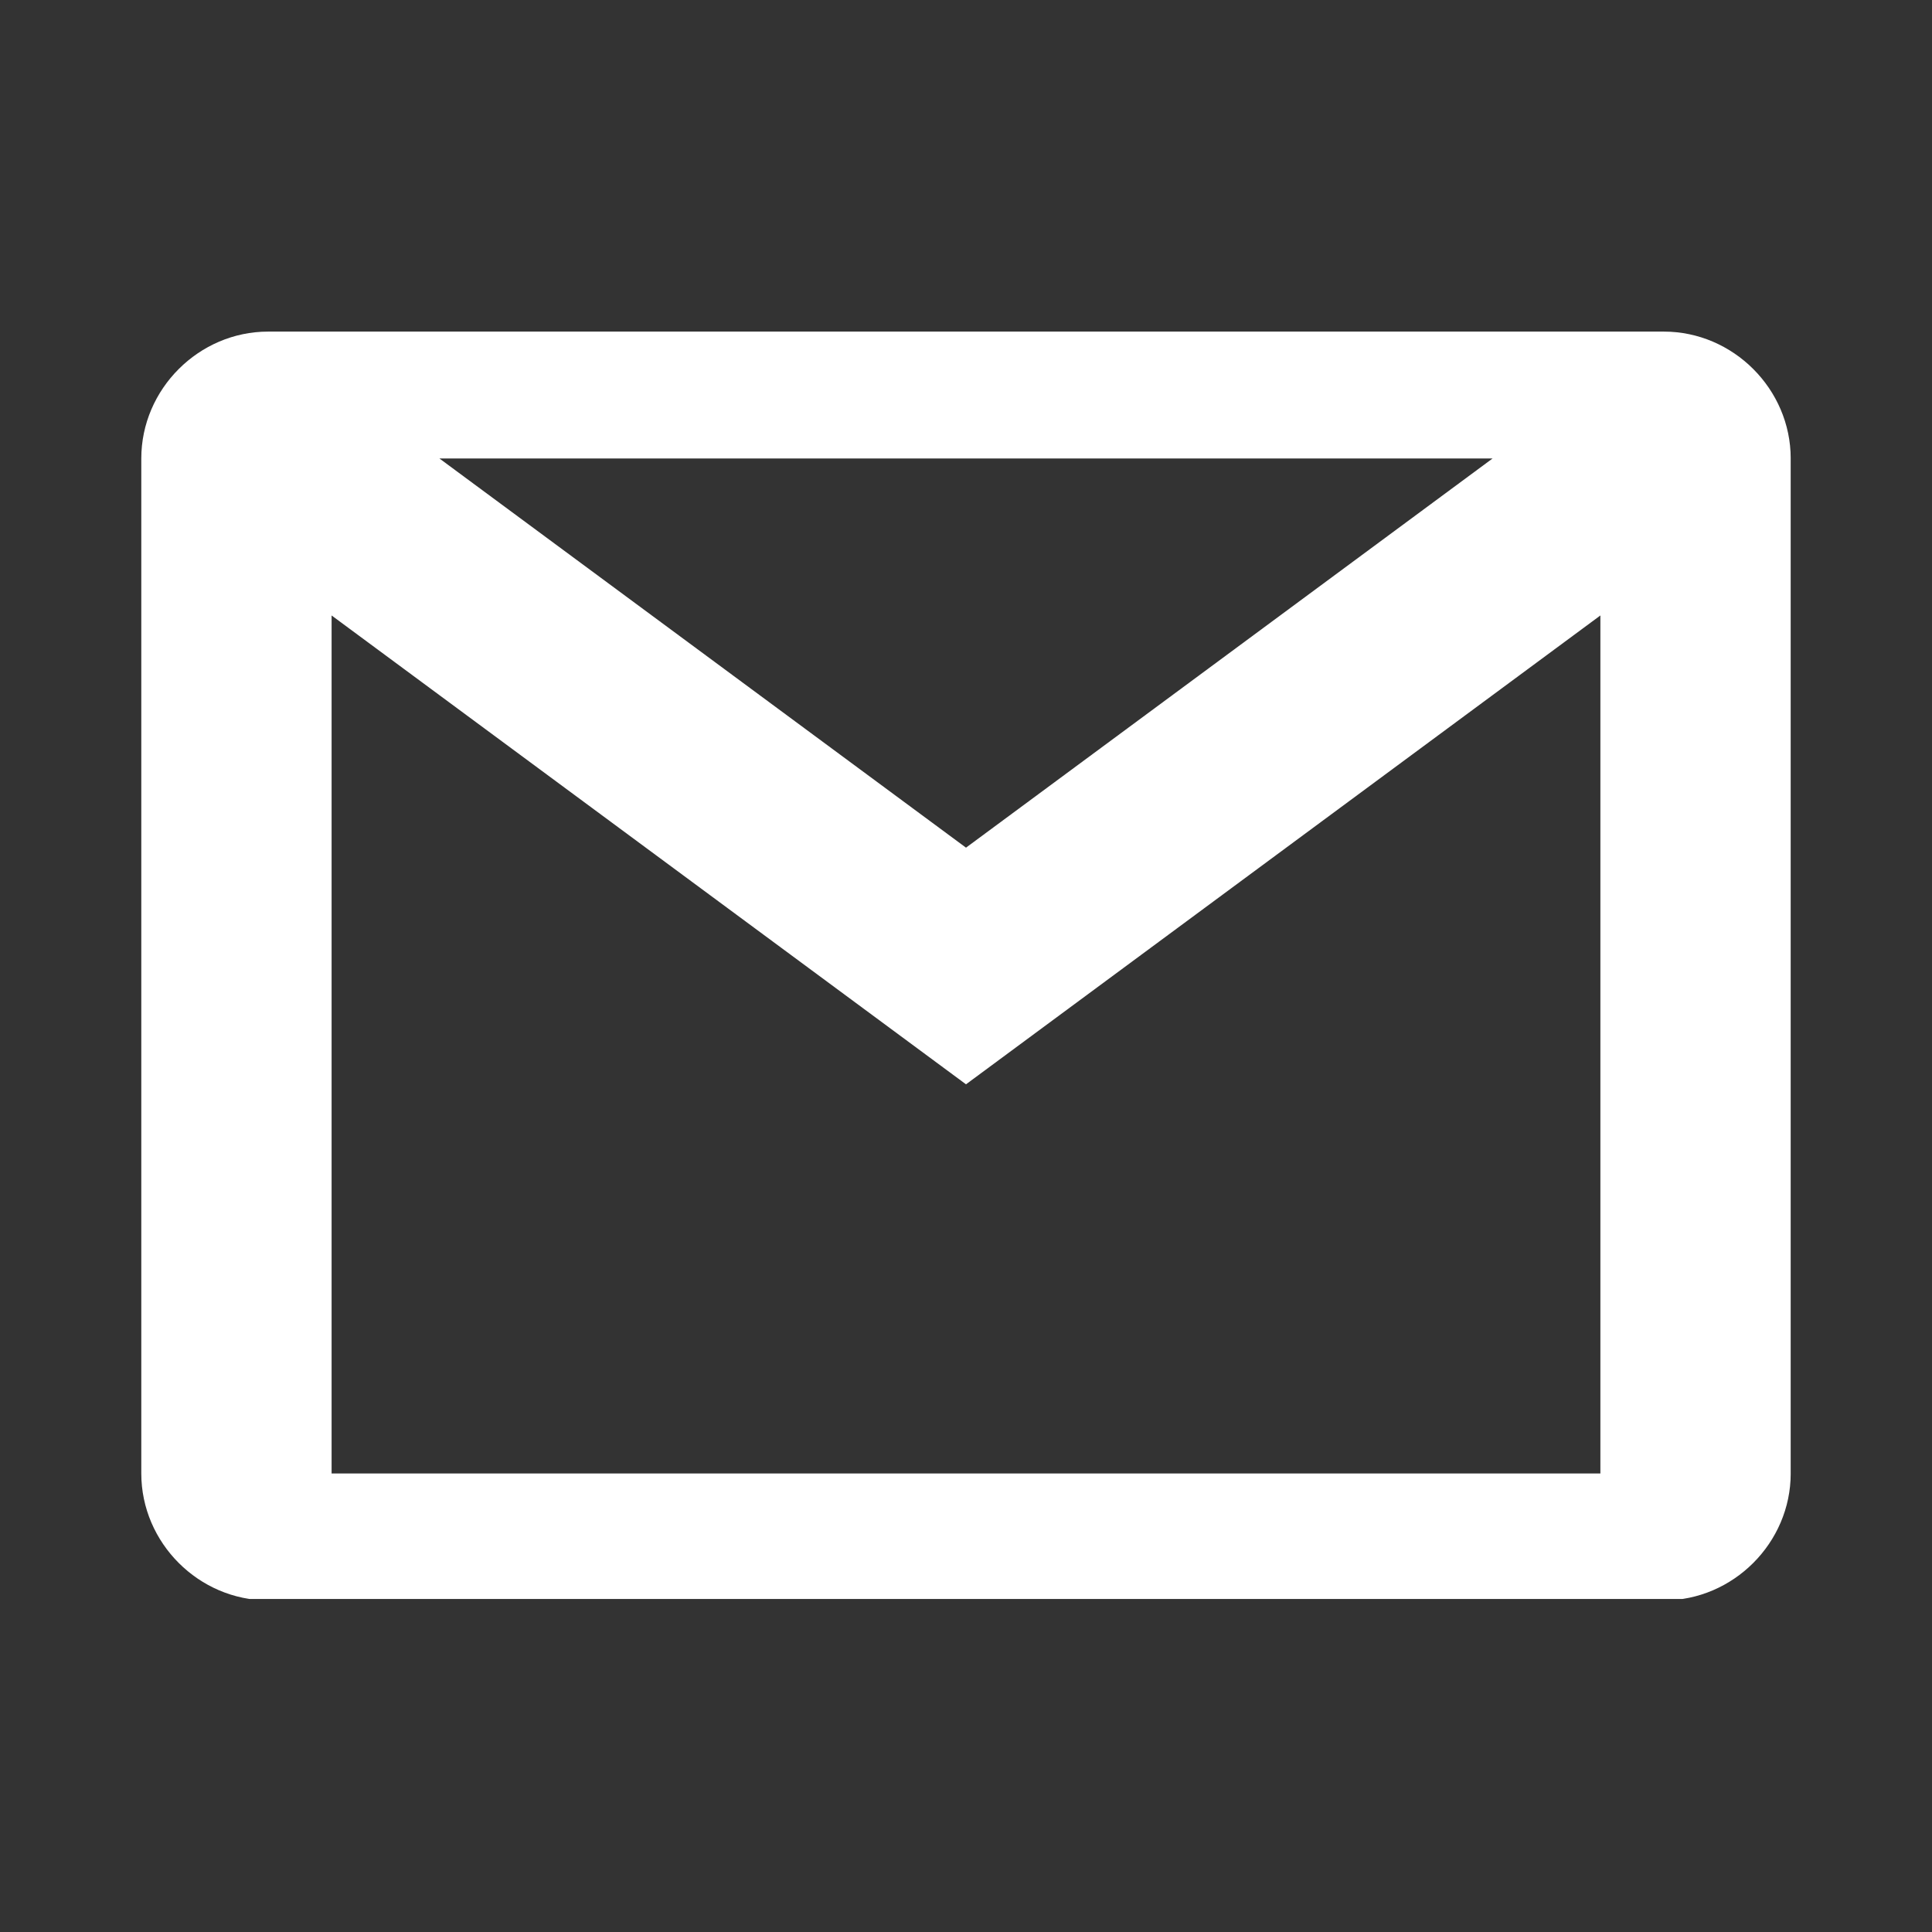 <svg xmlns="http://www.w3.org/2000/svg" xmlns:xlink="http://www.w3.org/1999/xlink" width="500" zoomAndPan="magnify" viewBox="0 0 375 375" height="500" preserveAspectRatio="xMidYMid meet" version="1.0"><rect x="0" y="0" width="375" height="375" fill="#333333" stroke="none"/><defs><clipPath id="23d7de3558"><path d="M 27.32 64.363 L 347.57 64.363 L 347.57 310.363 L 27.32 310.363 Z M 27.32 64.363 " clip-rule="nonzero"/></clipPath></defs><g clip-path="url(#23d7de3558)"><path fill="#ffffff" d="M 52.051 64.363 C 38.59 64.363 27.426 75.531 27.426 88.988 L 27.426 286.004 C 27.426 299.465 38.59 310.633 52.051 310.633 L 322.949 310.633 C 336.406 310.633 347.574 299.465 347.574 286.004 L 347.574 88.988 C 347.574 75.531 336.406 64.363 322.949 64.363 Z M 85.289 88.988 L 289.711 88.988 L 187.5 164.531 Z M 64.363 119.461 L 187.5 210.465 L 310.633 119.461 L 310.633 286.004 L 64.363 286.004 Z M 64.363 119.461 " fill-opacity="1" fill-rule="nonzero"/></g></svg>